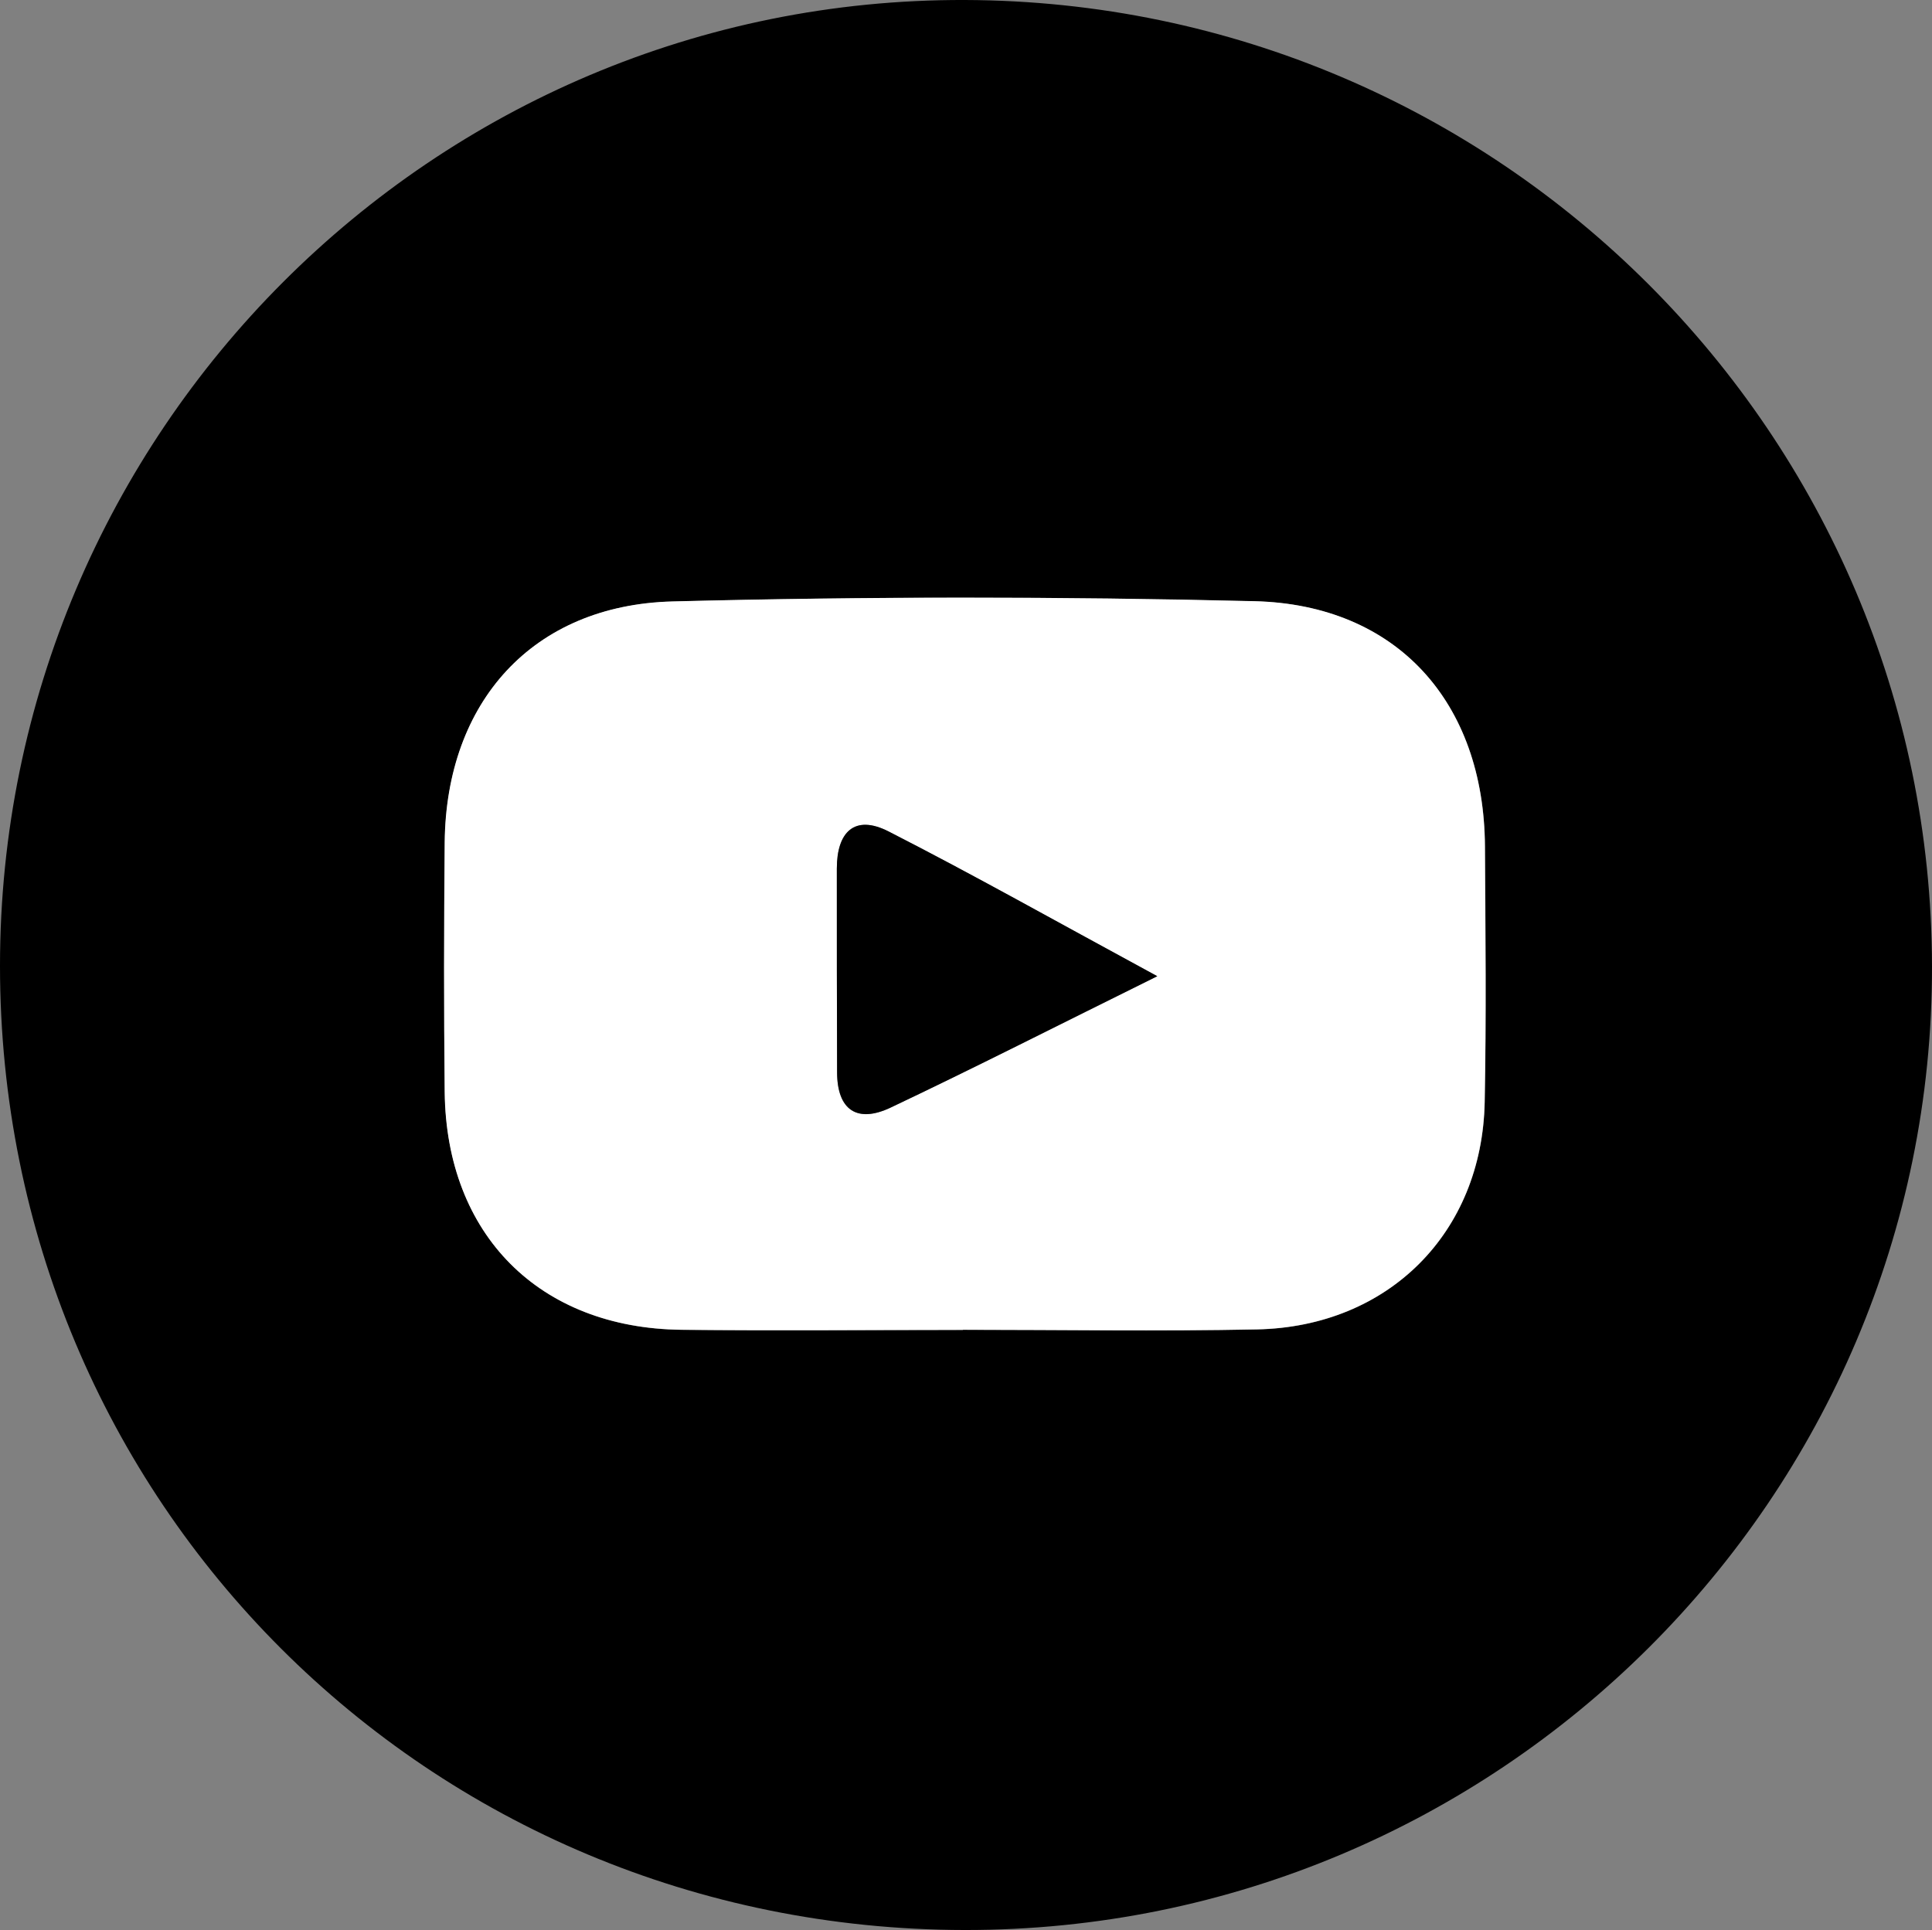 <?xml version="1.0" encoding="UTF-8"?>
<svg id="Layer_2" data-name="Layer 2" xmlns="http://www.w3.org/2000/svg" viewBox="0 0 150.85 150.73">
  <rect x="0" y="0" width="150.85" height="150.73" fill="#808080" stroke="none"/>
  <defs>
    <style>
      .cls-1 {
        fill: #fff;
      }
    </style>
  </defs>
  <g id="Layer_1-2" data-name="Layer 1">
    <g>
      <path d="M0,75.43C0,33.73,33.84-.14,75.35,0c41.68.14,75.43,33.88,75.5,75.46.07,41.51-33.87,75.33-75.53,75.27C33.41,150.67,0,117.27,0,75.43ZM75.18,103.86c7.66,0,15.32.12,22.97-.03,10.26-.21,17.57-7.54,17.78-17.75.13-6.66.06-13.32.02-19.98-.07-11.24-6.87-18.87-18-19.14-15.14-.37-30.3-.38-45.44.02-10.92.28-17.68,7.86-17.78,18.83-.06,6.49-.07,12.99,0,19.48.12,11.14,7.38,18.44,18.48,18.57,7.32.08,14.65.02,21.98.01Z"/>
      <path class="cls-1" d="M75.18,103.86c-7.33,0-14.65.07-21.98-.01-11.1-.13-18.36-7.43-18.48-18.57-.07-6.49-.06-12.99,0-19.48.1-10.97,6.86-18.54,17.78-18.83,15.14-.39,30.3-.39,45.44-.02,11.13.27,17.93,7.9,18,19.14.04,6.66.11,13.32-.02,19.98-.2,10.21-7.51,17.54-17.78,17.75-7.66.16-15.32.03-22.97.03ZM90.36,76.24c-7.92-4.29-14.38-7.93-20.97-11.3-2.66-1.36-4.06.03-4.05,2.9,0,5.3,0,10.6.02,15.9,0,3,1.6,3.99,4.18,2.76,6.54-3.1,12.99-6.38,20.82-10.26Z"/>
      <path d="M90.36,76.24c-7.83,3.87-14.28,7.16-20.82,10.26-2.58,1.22-4.17.23-4.18-2.76-.02-5.3-.02-10.6-.02-15.9,0-2.87,1.39-4.26,4.05-2.9,6.6,3.37,13.06,7.01,20.97,11.3Z"/>
    </g>
  </g>
</svg>